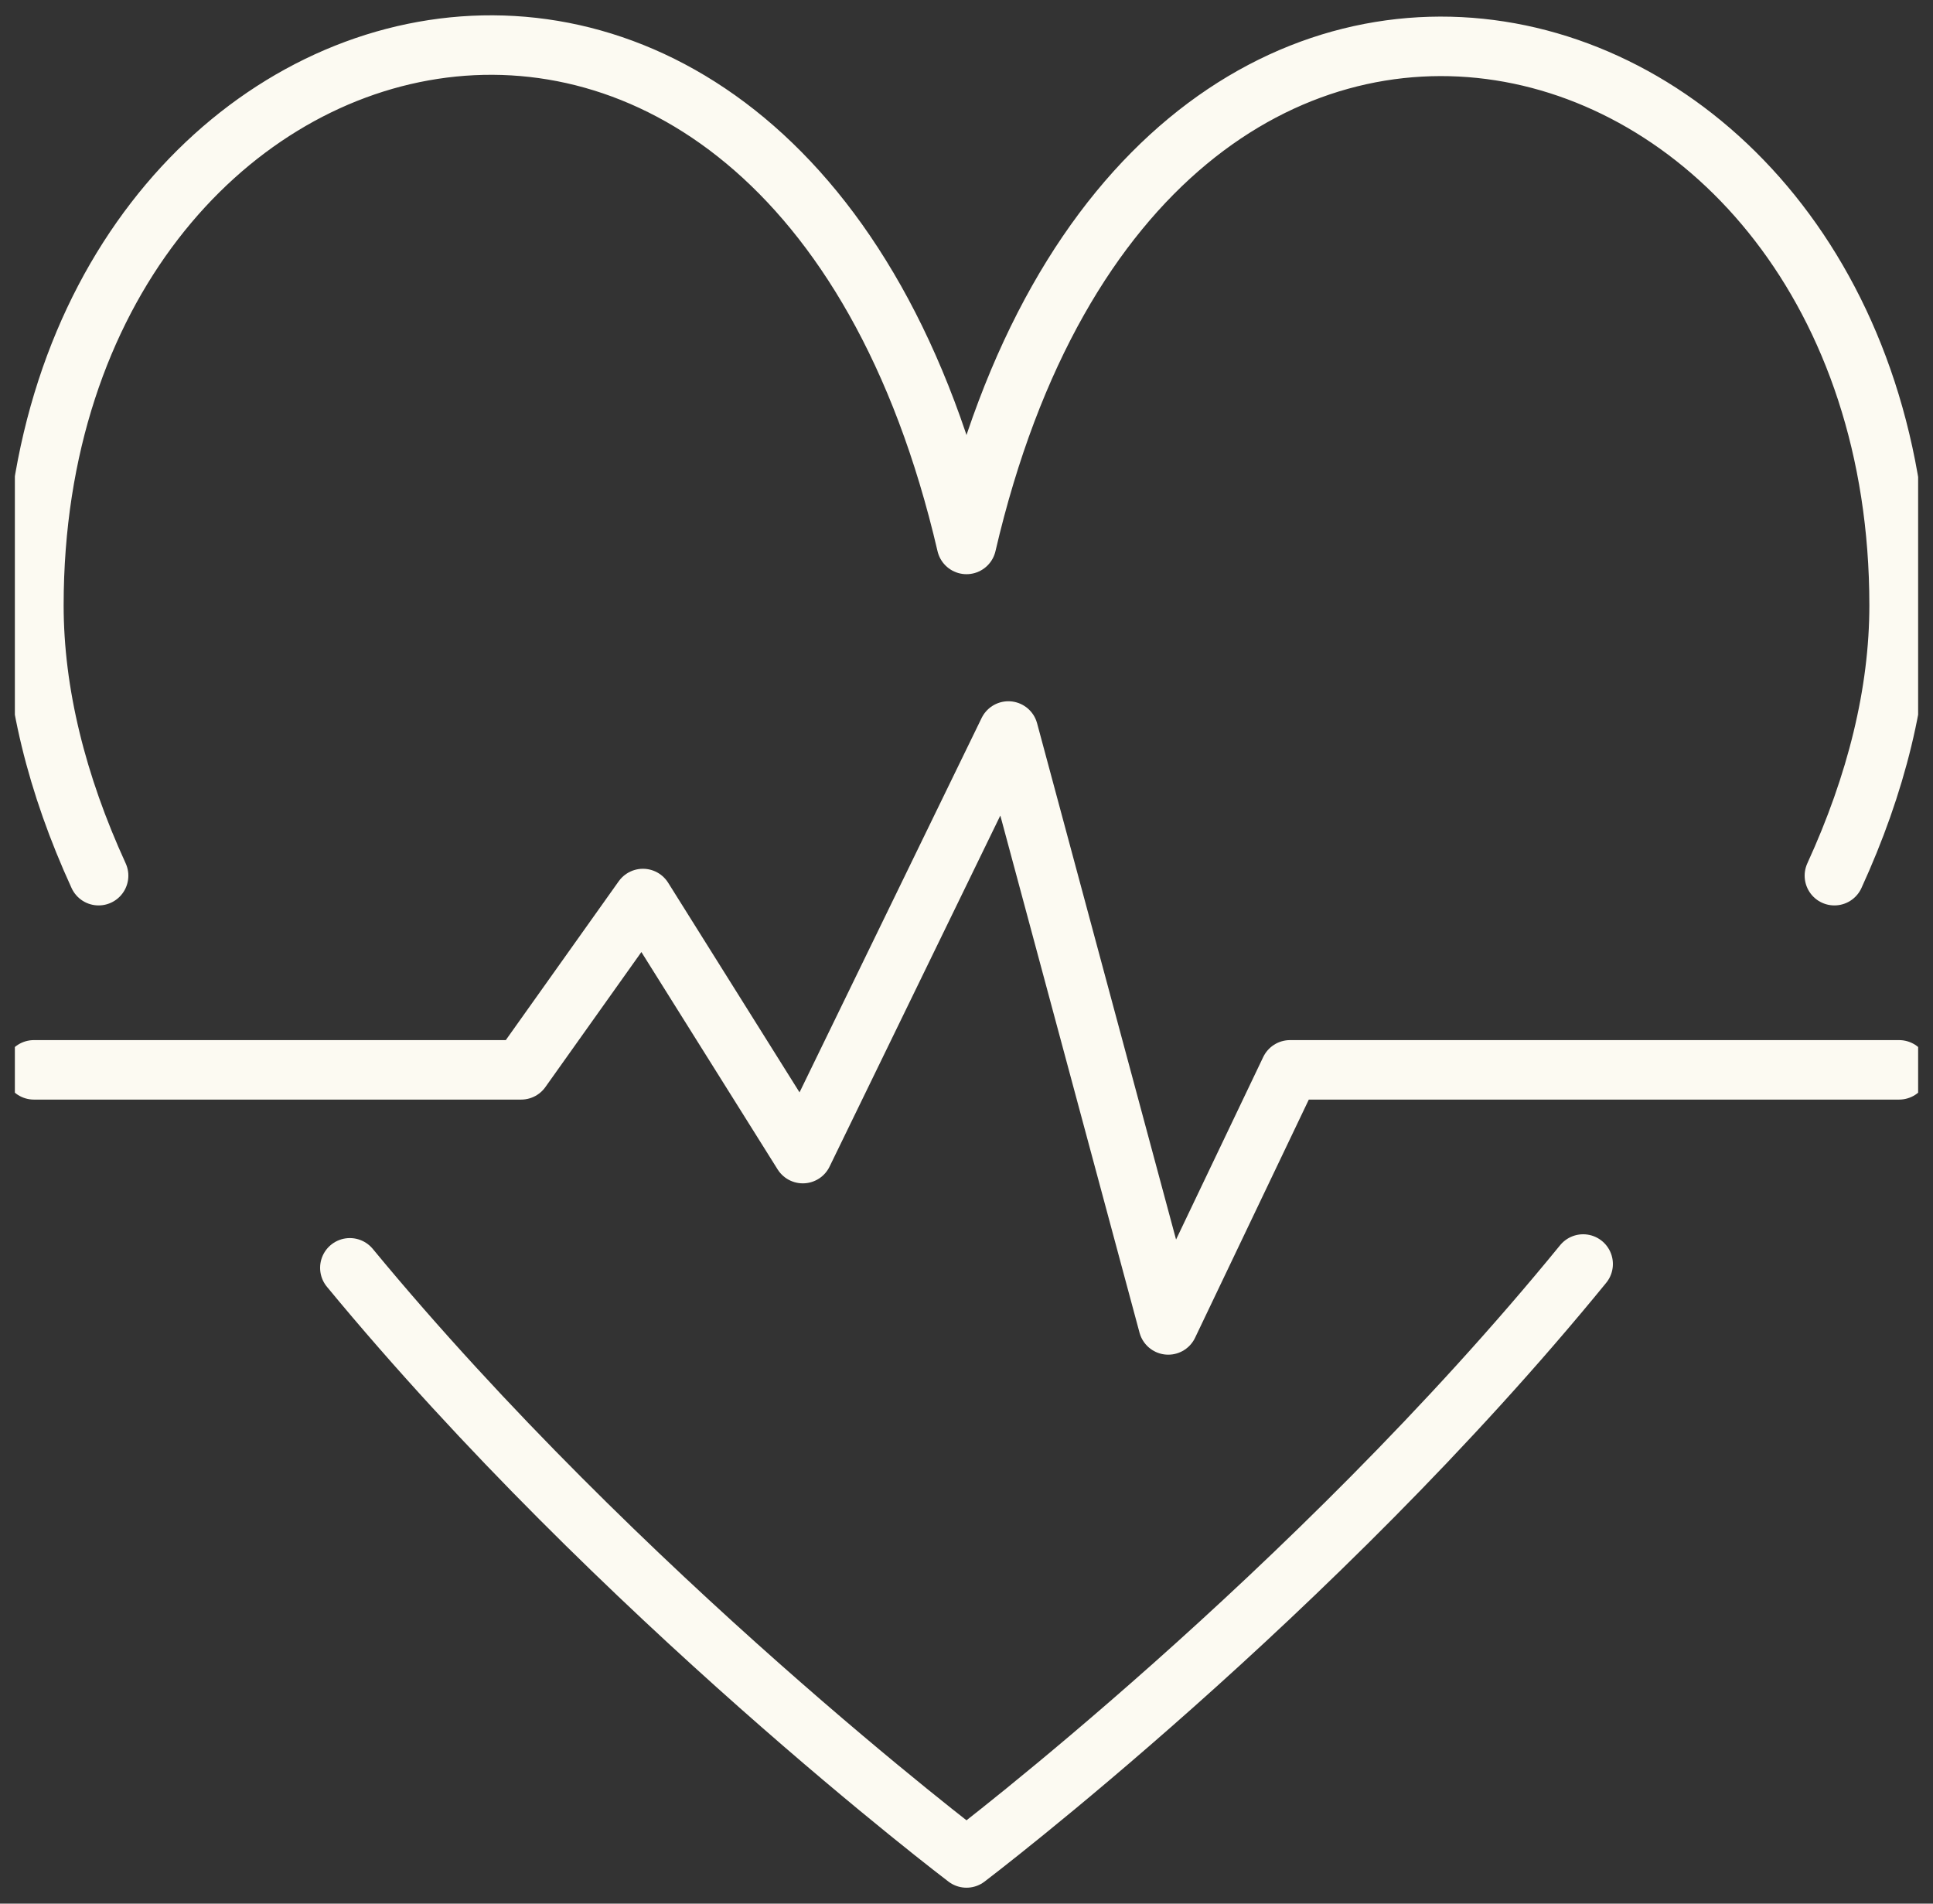 <svg width="65" height="64" viewBox="0 0 65 64" fill="none" xmlns="http://www.w3.org/2000/svg">
<rect x="0" y="0" width="65" height="64" fill="#333333" stroke="none"/>
<g id="Heart_Rate_Sensors" clip-path="url(#clip0_122_208)">
<g id="Group">
<path id="Vector" d="M61.684 29.44C63.092 26.368 63.86 23.296 63.86 20.352C63.86 -0.768 38.516 -7.552 32.5 18.304C26.484 -7.552 1.14 -0.896 1.14 20.352C1.14 23.296 1.908 26.368 3.316 29.44" stroke="#FCFAF2" stroke-width="2" stroke-miterlimit="10" stroke-linecap="round" stroke-linejoin="round"/>
<path id="Vector_2" d="M1.14 35.968H17.524L21.62 30.208L26.996 38.784L33.908 24.576L39.284 44.544L43.38 35.968H63.86" stroke="#FCFAF2" stroke-width="2" stroke-miterlimit="10" stroke-linecap="round" stroke-linejoin="round"/>
<path id="Vector_3" d="M11.764 42.624C20.852 53.632 32.5 62.464 32.5 62.464C32.5 62.464 44.148 53.632 53.236 42.496" stroke="#FCFAF2" stroke-width="2" stroke-miterlimit="10" stroke-linecap="round" stroke-linejoin="round"/>
</g>
</g>
<defs>
<clipPath id="clip0_122_208">
<rect width="64" height="64" fill="white" transform="translate(0.5)"/>
</clipPath>
</defs>
</svg>
